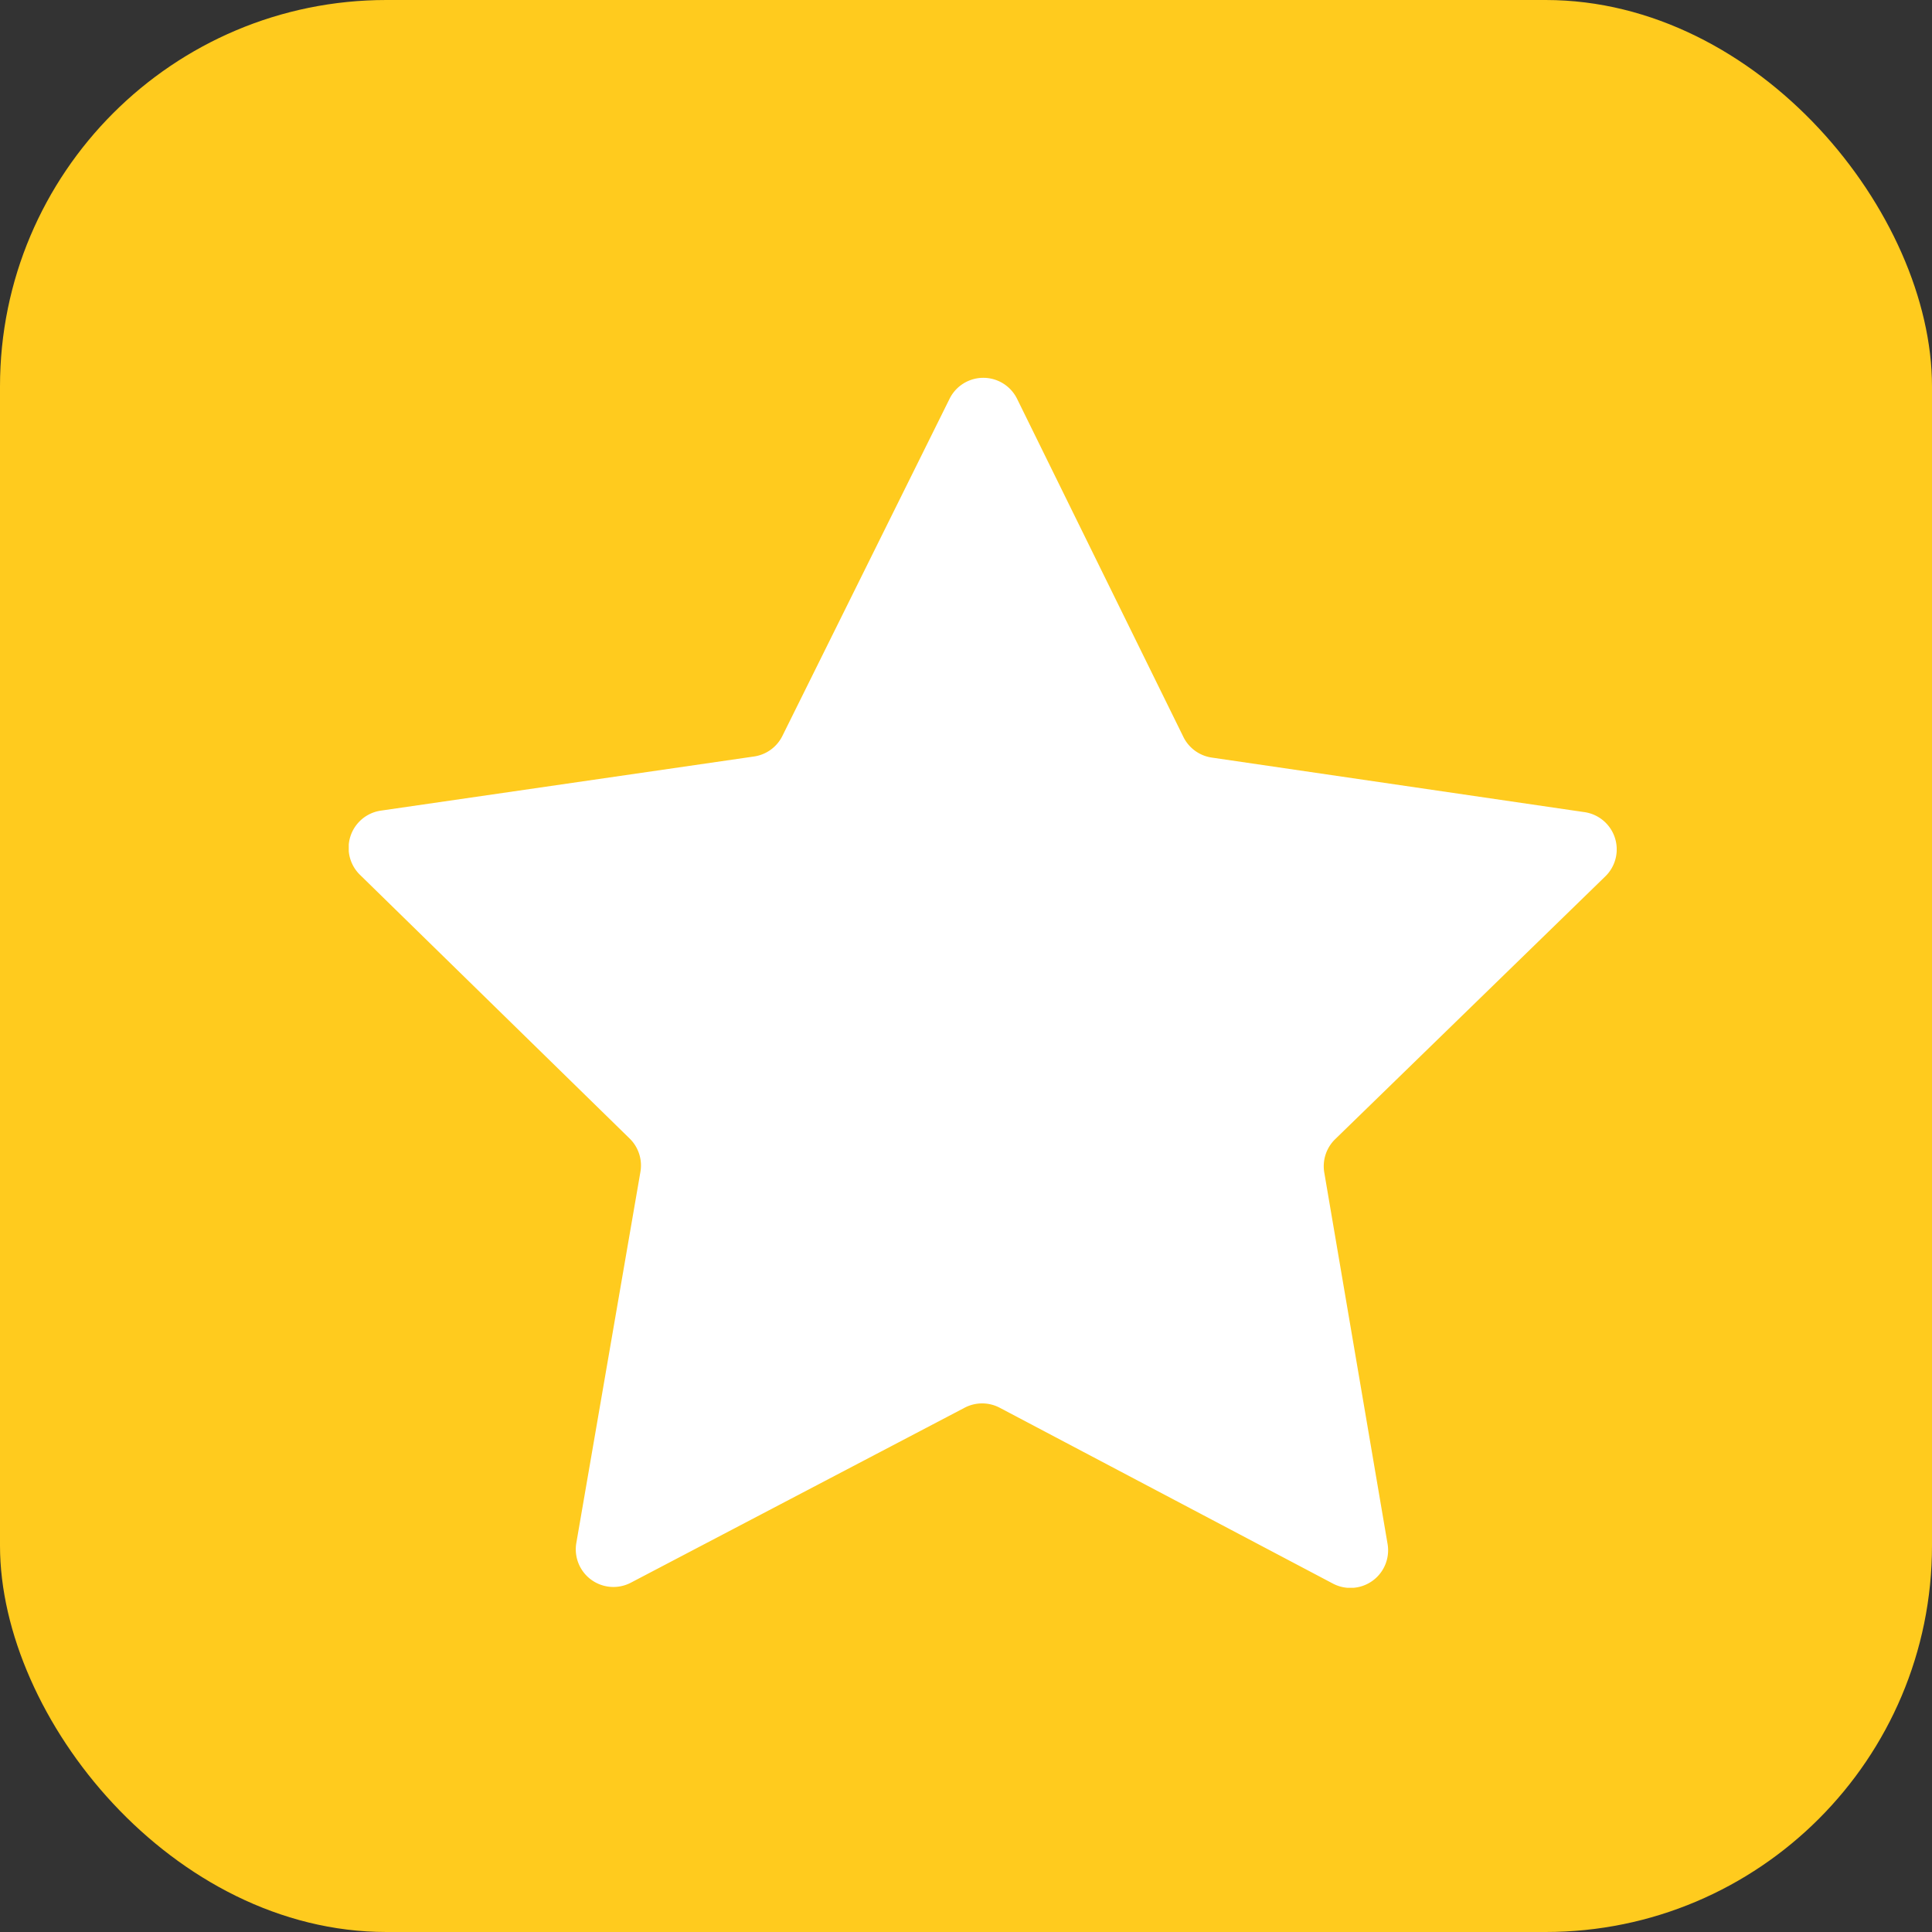 <svg xmlns="http://www.w3.org/2000/svg" xmlns:xlink="http://www.w3.org/1999/xlink" width="25" height="25" viewBox="0 0 25 25">
  <rect x="0" y="0" width="25" height="25" fill="#333333" stroke="none"/>
  <defs>
    <clipPath id="clip-path">
      <rect id="Rectangle_268" data-name="Rectangle 268" width="16.407" height="15.657" fill="#fff"/>
    </clipPath>
  </defs>
  <g id="Group_1018" data-name="Group 1018" transform="translate(12975 -11408)">
    <rect id="Rectangle_458" data-name="Rectangle 458" width="25" height="25" rx="5" transform="translate(-12975 11408)" fill="#ffcb1e"/>
    <g id="Group_1017" data-name="Group 1017" transform="translate(-12970.487 11412.889)">
      <g id="Group_580" data-name="Group 580" transform="translate(0 0)" clip-path="url(#clip-path)">
        <path id="Path_152" data-name="Path 152" d="M11.167,4.914l4.823.706a.487.487,0,0,1,.269.832l-3.495,3.4a.488.488,0,0,0-.141.431l.819,4.806a.487.487,0,0,1-.708.513L8.423,13.327a.488.488,0,0,0-.454,0L3.652,15.59a.487.487,0,0,1-.707-.515l.829-4.8a.487.487,0,0,0-.14-.432L.148,6.434A.487.487,0,0,1,.419,5.6l4.825-.7a.487.487,0,0,0,.367-.266L7.774.272a.487.487,0,0,1,.874,0L10.8,4.647a.488.488,0,0,0,.367.267" transform="translate(0 0)" fill="#fff"/>
      </g>
    </g>
  </g>
</svg>
